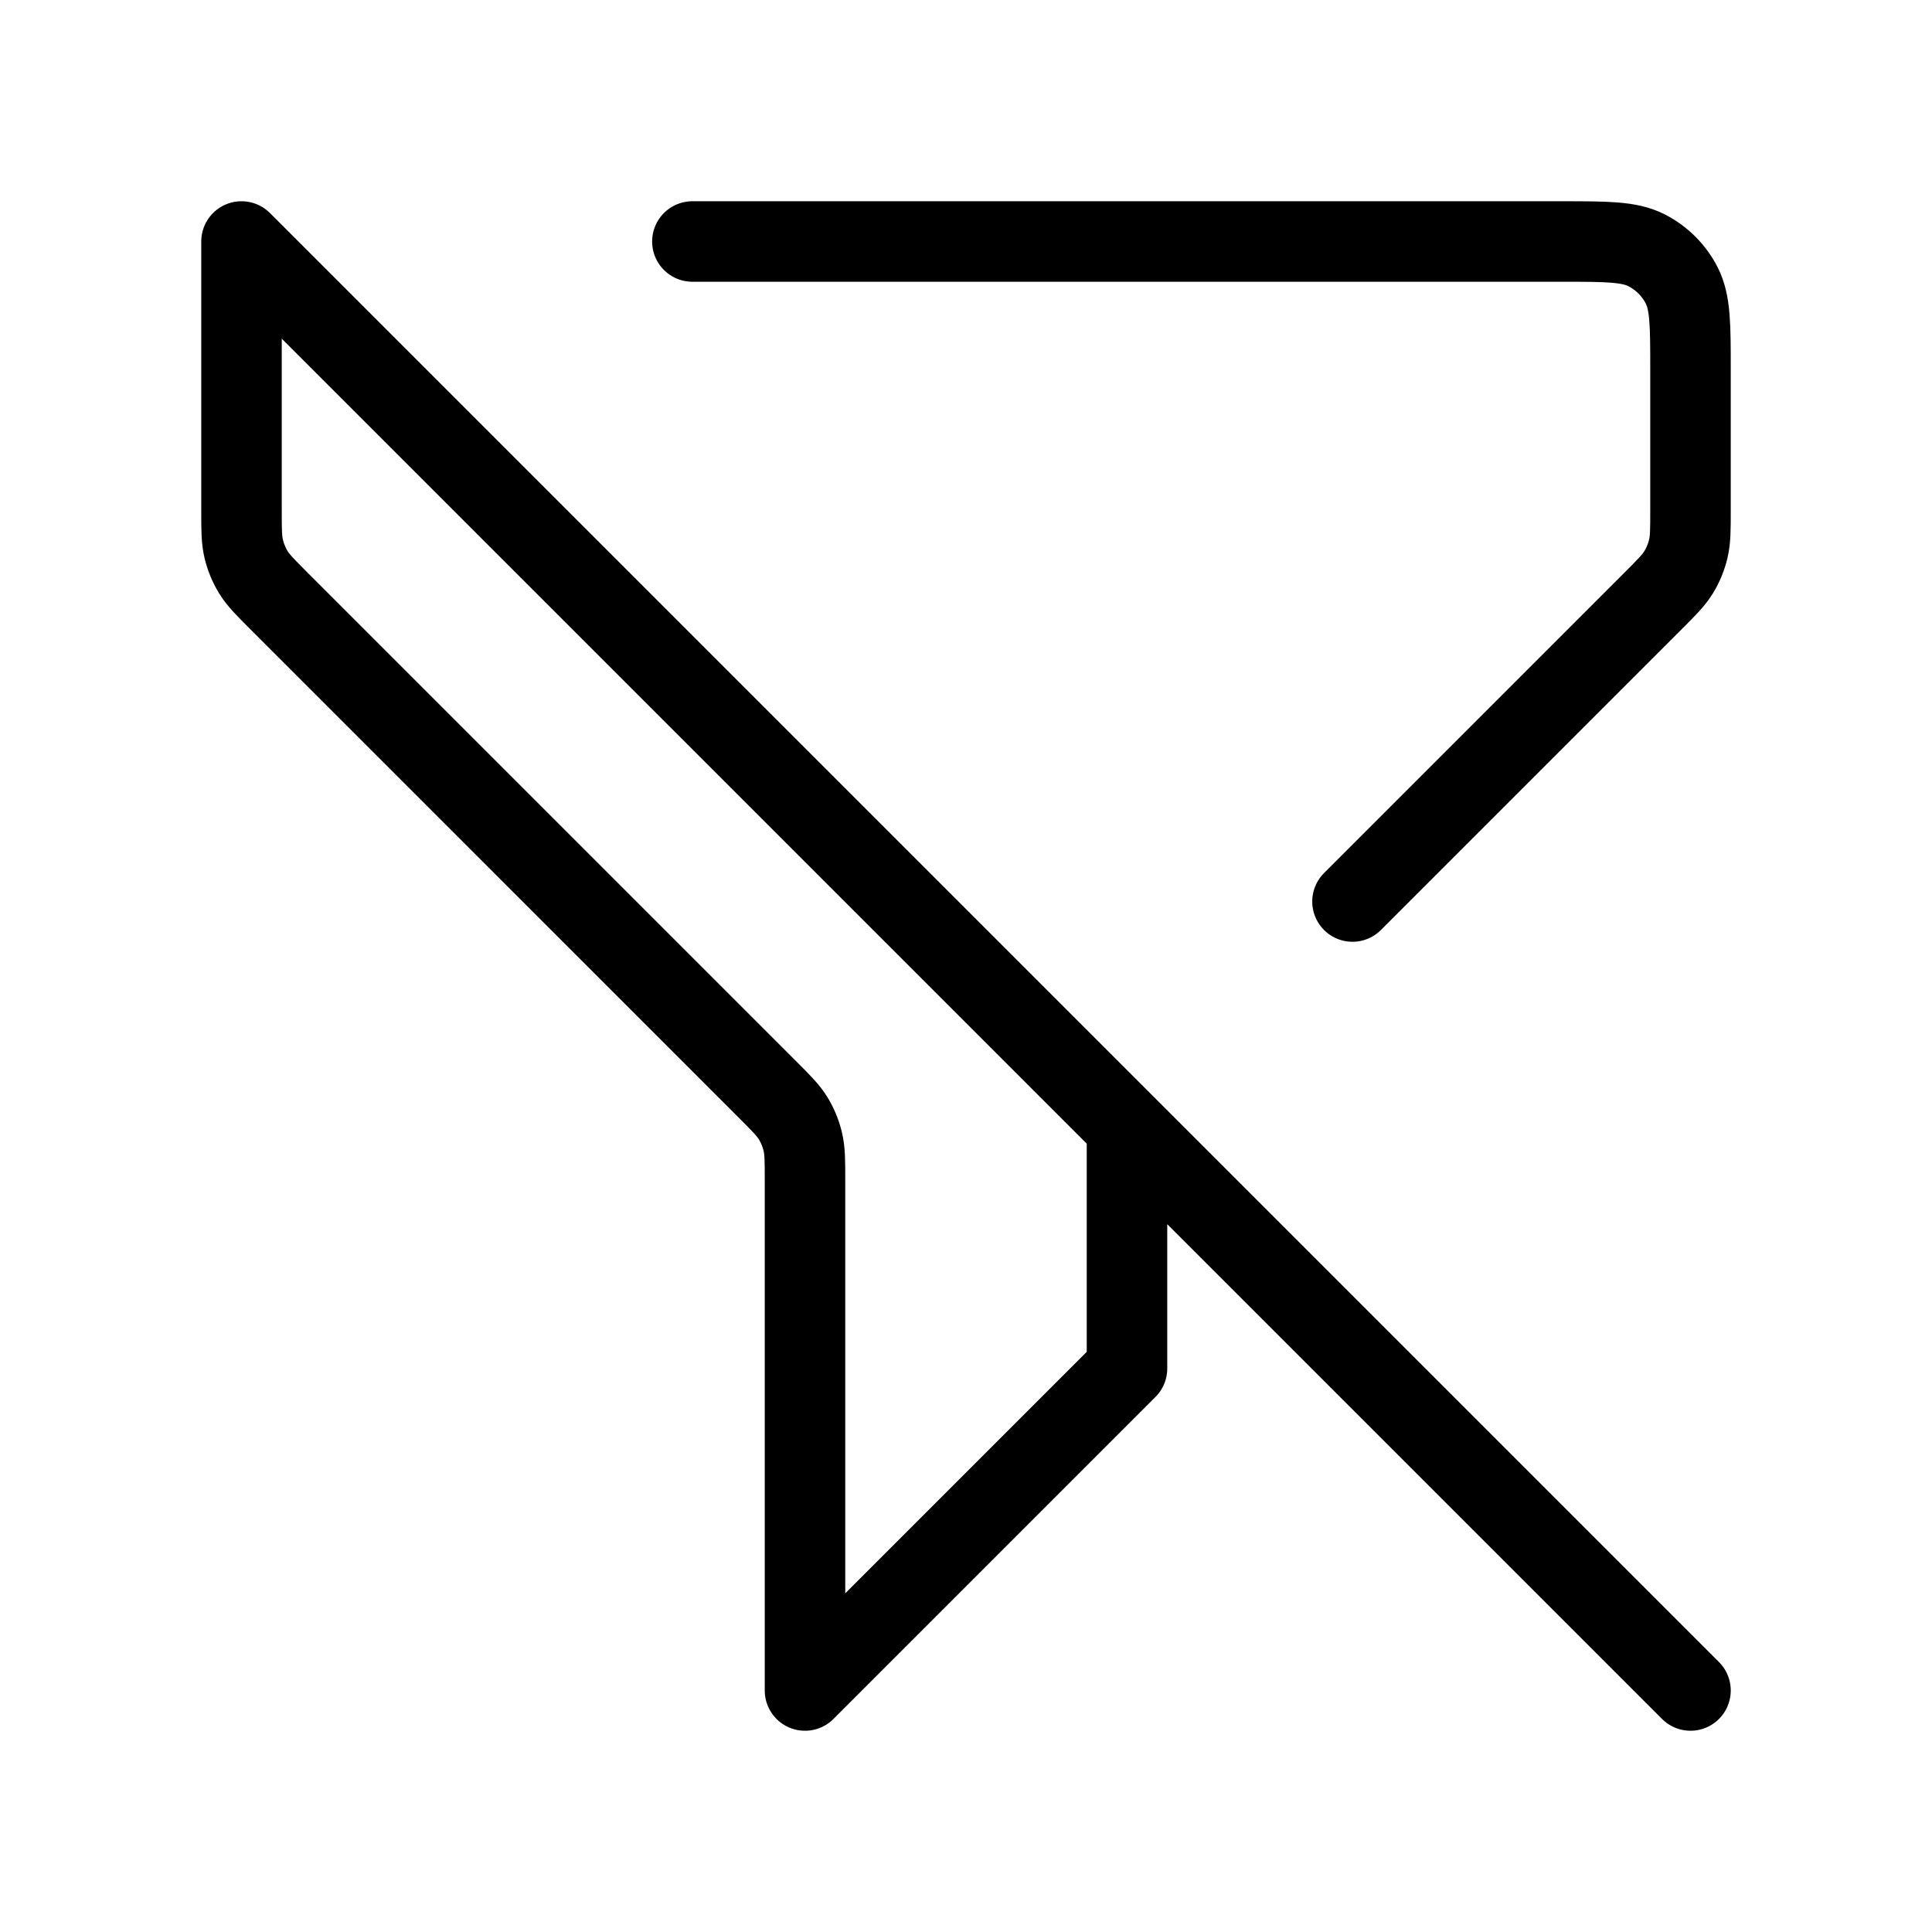 <svg width="24" height="24" viewBox="0 0 24 24" fill="none" xmlns="http://www.w3.org/2000/svg">
<path d="M21 21L3 3V6.337C3 6.582 3 6.704 3.028 6.819C3.052 6.921 3.093 7.019 3.147 7.108C3.209 7.209 3.296 7.296 3.469 7.469L9.531 13.531C9.704 13.704 9.791 13.791 9.853 13.892C9.907 13.981 9.948 14.079 9.972 14.181C10 14.296 10 14.418 10 14.663V21L14 17V14M8.601 3H19.4C19.96 3 20.24 3 20.454 3.109C20.642 3.205 20.795 3.358 20.891 3.546C21 3.76 21 4.04 21 4.6V6.337C21 6.582 21 6.704 20.972 6.819C20.948 6.921 20.907 7.019 20.853 7.108C20.791 7.209 20.704 7.296 20.531 7.469L16.801 11.199" stroke="black" strokeWidth="2" stroke-linecap="round" stroke-linejoin="round"/>
</svg>

